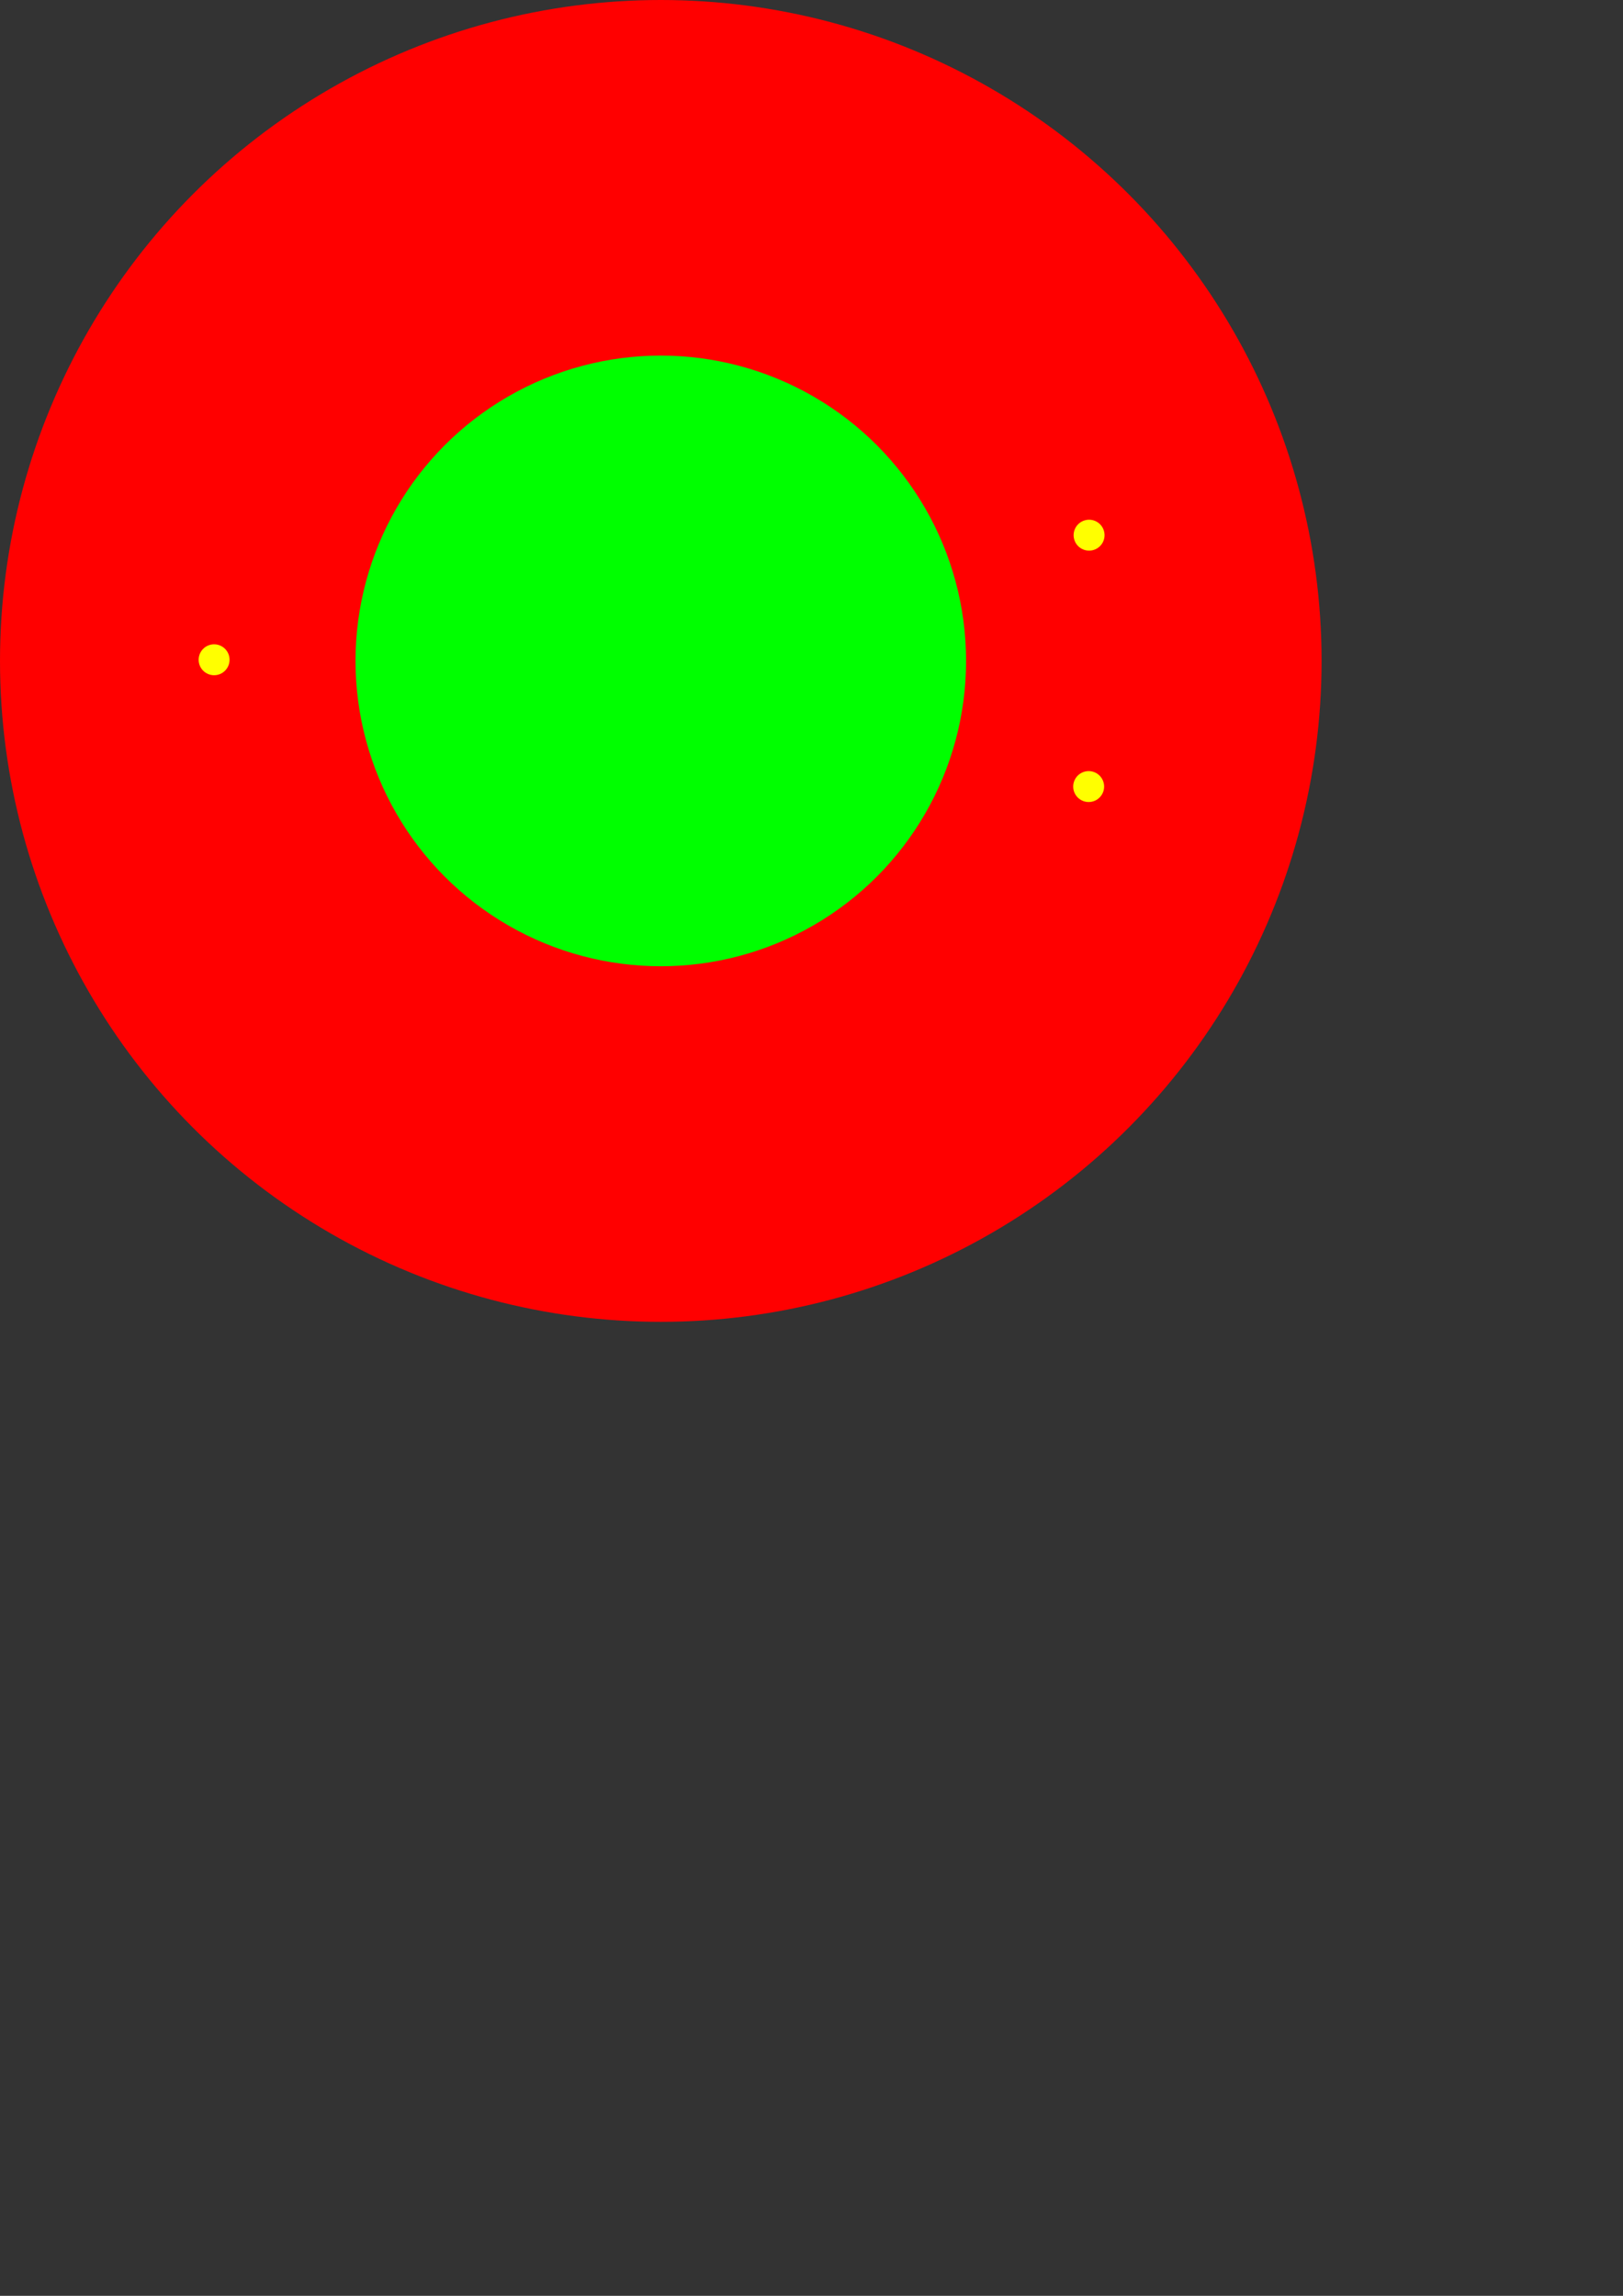 <?xml version="1.0" encoding="UTF-8" standalone="no"?>
<!-- Created with Inkscape (http://www.inkscape.org/) -->

<svg
   width="210mm"
   height="297mm"
   viewBox="0 0 210 297"
   version="1.1"
   id="svg5"
   inkscape:version="1.1.1 (eb90963e84, 2021-10-02)"
   sodipodi:docname="ring.svg"
   xmlns:inkscape="http://www.inkscape.org/namespaces/inkscape"
   xmlns:sodipodi="http://sodipodi.sourceforge.net/DTD/sodipodi-0.dtd"
   xmlns="http://www.w3.org/2000/svg"
   xmlns:svg="http://www.w3.org/2000/svg">
  <rect x="0" y="0" width="210" height="297" fill="#333333" stroke="none"/>
  <sodipodi:namedview
     id="namedview7"
     pagecolor="#ffffff"
     bordercolor="#666666"
     borderopacity="1.0"
     inkscape:pageshadow="2"
     inkscape:pageopacity="0.0"
     inkscape:pagecheckerboard="0"
     inkscape:document-units="mm"
     showgrid="false"
     inkscape:zoom="1.7685025"
     inkscape:cx="515.12509"
     inkscape:cy="431.72119"
     inkscape:window-width="3768"
     inkscape:window-height="2089"
     inkscape:window-x="72"
     inkscape:window-y="34"
     inkscape:window-maximized="1"
     inkscape:current-layer="layer1" />
  <defs
     id="defs2">
    <inkscape:path-effect
       effect="copy_rotate"
       starting_point="1396.751,1172.908"
       origin="1244.5,1173"
       id="path-effect2461"
       is_visible="true"
       lpeversion="1"
       method="normal"
       num_copies="11"
       starting_angle="0"
       rotation_angle="32.727"
       gap="-0.01"
       copies_to_360="true"
       mirror_copies="false"
       split_items="false" />
    <inkscape:path-effect
       effect="copy_rotate"
       starting_point="3.807,367.962"
       origin="-148.5,368"
       id="path-effect2251"
       is_visible="true"
       lpeversion="1"
       method="normal"
       num_copies="16"
       starting_angle="0"
       rotation_angle="22.5"
       gap="0"
       copies_to_360="true"
       mirror_copies="false"
       split_items="false" />
    <inkscape:path-effect
       effect="copy_rotate"
       starting_point="0,0"
       origin="85.5,85.5"
       id="path-effect2610"
       is_visible="true"
       lpeversion="1"
       method="normal"
       num_copies="16"
       starting_angle="0"
       rotation_angle="60"
       gap="0"
       copies_to_360="true"
       mirror_copies="false"
       split_items="false" />
    <inkscape:path-effect
       effect="copy_rotate"
       starting_point="0,0"
       origin="85.5,85.5"
       id="path-effect2608"
       is_visible="true"
       lpeversion="1"
       method="normal"
       num_copies="11"
       starting_angle="0"
       rotation_angle="60"
       gap="0"
       copies_to_360="true"
       mirror_copies="false"
       split_items="false" />
    <inkscape:path-effect
       effect="copy_rotate"
       starting_point="0,0"
       origin="126.75,85.5"
       id="path-effect2514"
       is_visible="true"
       lpeversion="1"
       method="normal"
       num_copies="6"
       starting_angle="0"
       rotation_angle="60"
       gap="-0.01"
       copies_to_360="true"
       mirror_copies="false"
       split_items="false" />
    <inkscape:path-effect
       effect="copy_rotate"
       starting_point="49.342,43.653"
       origin="43.672,43.653"
       id="path-effect1915"
       is_visible="true"
       lpeversion="1"
       method="normal"
       num_copies="6"
       starting_angle="0"
       rotation_angle="60"
       gap="-0.01"
       copies_to_360="true"
       mirror_copies="false"
       split_items="true" />
    <inkscape:path-effect
       effect="copy_rotate"
       starting_point="0,0"
       origin="11.547,43.642"
       id="path-effect1646"
       is_visible="true"
       lpeversion="1"
       method="normal"
       num_copies="6"
       starting_angle="0"
       rotation_angle="60"
       gap="0"
       copies_to_360="true"
       mirror_copies="false"
       split_items="false" />
    <inkscape:path-effect
       effect="copy_rotate"
       starting_point="33.597,42.728"
       origin="28.597,42.728"
       id="path-effect1333"
       is_visible="true"
       lpeversion="1"
       method="normal"
       num_copies="6"
       starting_angle="0"
       rotation_angle="60"
       gap="-0.01"
       copies_to_360="true"
       mirror_copies="false"
       split_items="false" />
    <inkscape:path-effect
       effect="copy_rotate"
       starting_point="33.597,42.728"
       origin="28.597,42.728"
       id="path-effect1183"
       is_visible="true"
       lpeversion="1"
       method="normal"
       num_copies="6"
       starting_angle="0"
       rotation_angle="60"
       gap="-0.01"
       copies_to_360="true"
       mirror_copies="false"
       split_items="false" />
    <inkscape:path-effect
       effect="copy_rotate"
       starting_point="0,0"
       origin="85.5,85.5"
       id="path-effect9244"
       is_visible="true"
       lpeversion="1"
       method="normal"
       num_copies="16"
       starting_angle="0"
       rotation_angle="60"
       gap="-0.01"
       copies_to_360="true"
       mirror_copies="false"
       split_items="false" />
    <inkscape:path-effect
       effect="copy_rotate"
       starting_point="0,0"
       origin="85.5,85.5"
       id="path-effect9113"
       is_visible="true"
       lpeversion="1"
       method="normal"
       num_copies="11"
       starting_angle="0"
       rotation_angle="60"
       gap="-0.01"
       copies_to_360="true"
       mirror_copies="false"
       split_items="false" />
    <inkscape:path-effect
       effect="copy_rotate"
       starting_point="0,0"
       origin="126,85.5"
       id="path-effect1455"
       is_visible="true"
       lpeversion="1"
       method="normal"
       num_copies="6"
       starting_angle="0"
       rotation_angle="60"
       gap="-0.01"
       copies_to_360="true"
       mirror_copies="false"
       split_items="false" />
    <inkscape:path-effect
       effect="copy_rotate"
       starting_point="33.597,42.728"
       origin="28.597,42.728"
       id="path-effect5102"
       is_visible="true"
       lpeversion="1"
       method="normal"
       num_copies="6"
       starting_angle="0"
       rotation_angle="60"
       gap="-0.01"
       copies_to_360="true"
       mirror_copies="false"
       split_items="false" />
    <inkscape:path-effect
       effect="copy_rotate"
       starting_point="33.597,42.728"
       origin="28.597,42.728"
       id="path-effect4922"
       is_visible="true"
       lpeversion="1"
       method="normal"
       num_copies="6"
       starting_angle="0"
       rotation_angle="60"
       gap="-0.01"
       copies_to_360="true"
       mirror_copies="false"
       split_items="false" />
  </defs>
  <g
     inkscape:label="Layer 1"
     inkscape:groupmode="layer"
     id="layer1">
    <circle
       style="fill:#ff0000;fill-opacity:1;stroke-width:1.416"
       id="path1774"
       cx="85.5"
       cy="85.5"
       r="85.5" />
    <circle
       style="fill:#00ff00;stroke-width:1"
       id="path903"
       cx="85.5"
       cy="85.5"
       r="39.5" />
    <circle
       style="fill:#ffff00;fill-opacity:1;stroke:none;stroke-width:0.08"
       id="path2560-3-2"
       cx="-58.243"
       cy="-163.719"
       r="2"
       transform="matrix(0.28,-0.96,-0.96,-0.28,0,0)" />
    <circle
       style="fill:#ffff00;fill-opacity:1;stroke:none;stroke-width:0.08"
       id="path2560"
       cx="85.352"
       cy="-27.703"
       r="2"
       transform="rotate(90)" />
    <circle
       style="fill:#ffff00;fill-opacity:1;stroke:none;stroke-width:0.08"
       id="path2560-3"
       cx="105.921"
       cy="-115.895"
       r="2"
       transform="rotate(73.74)" />
  </g>
</svg>
